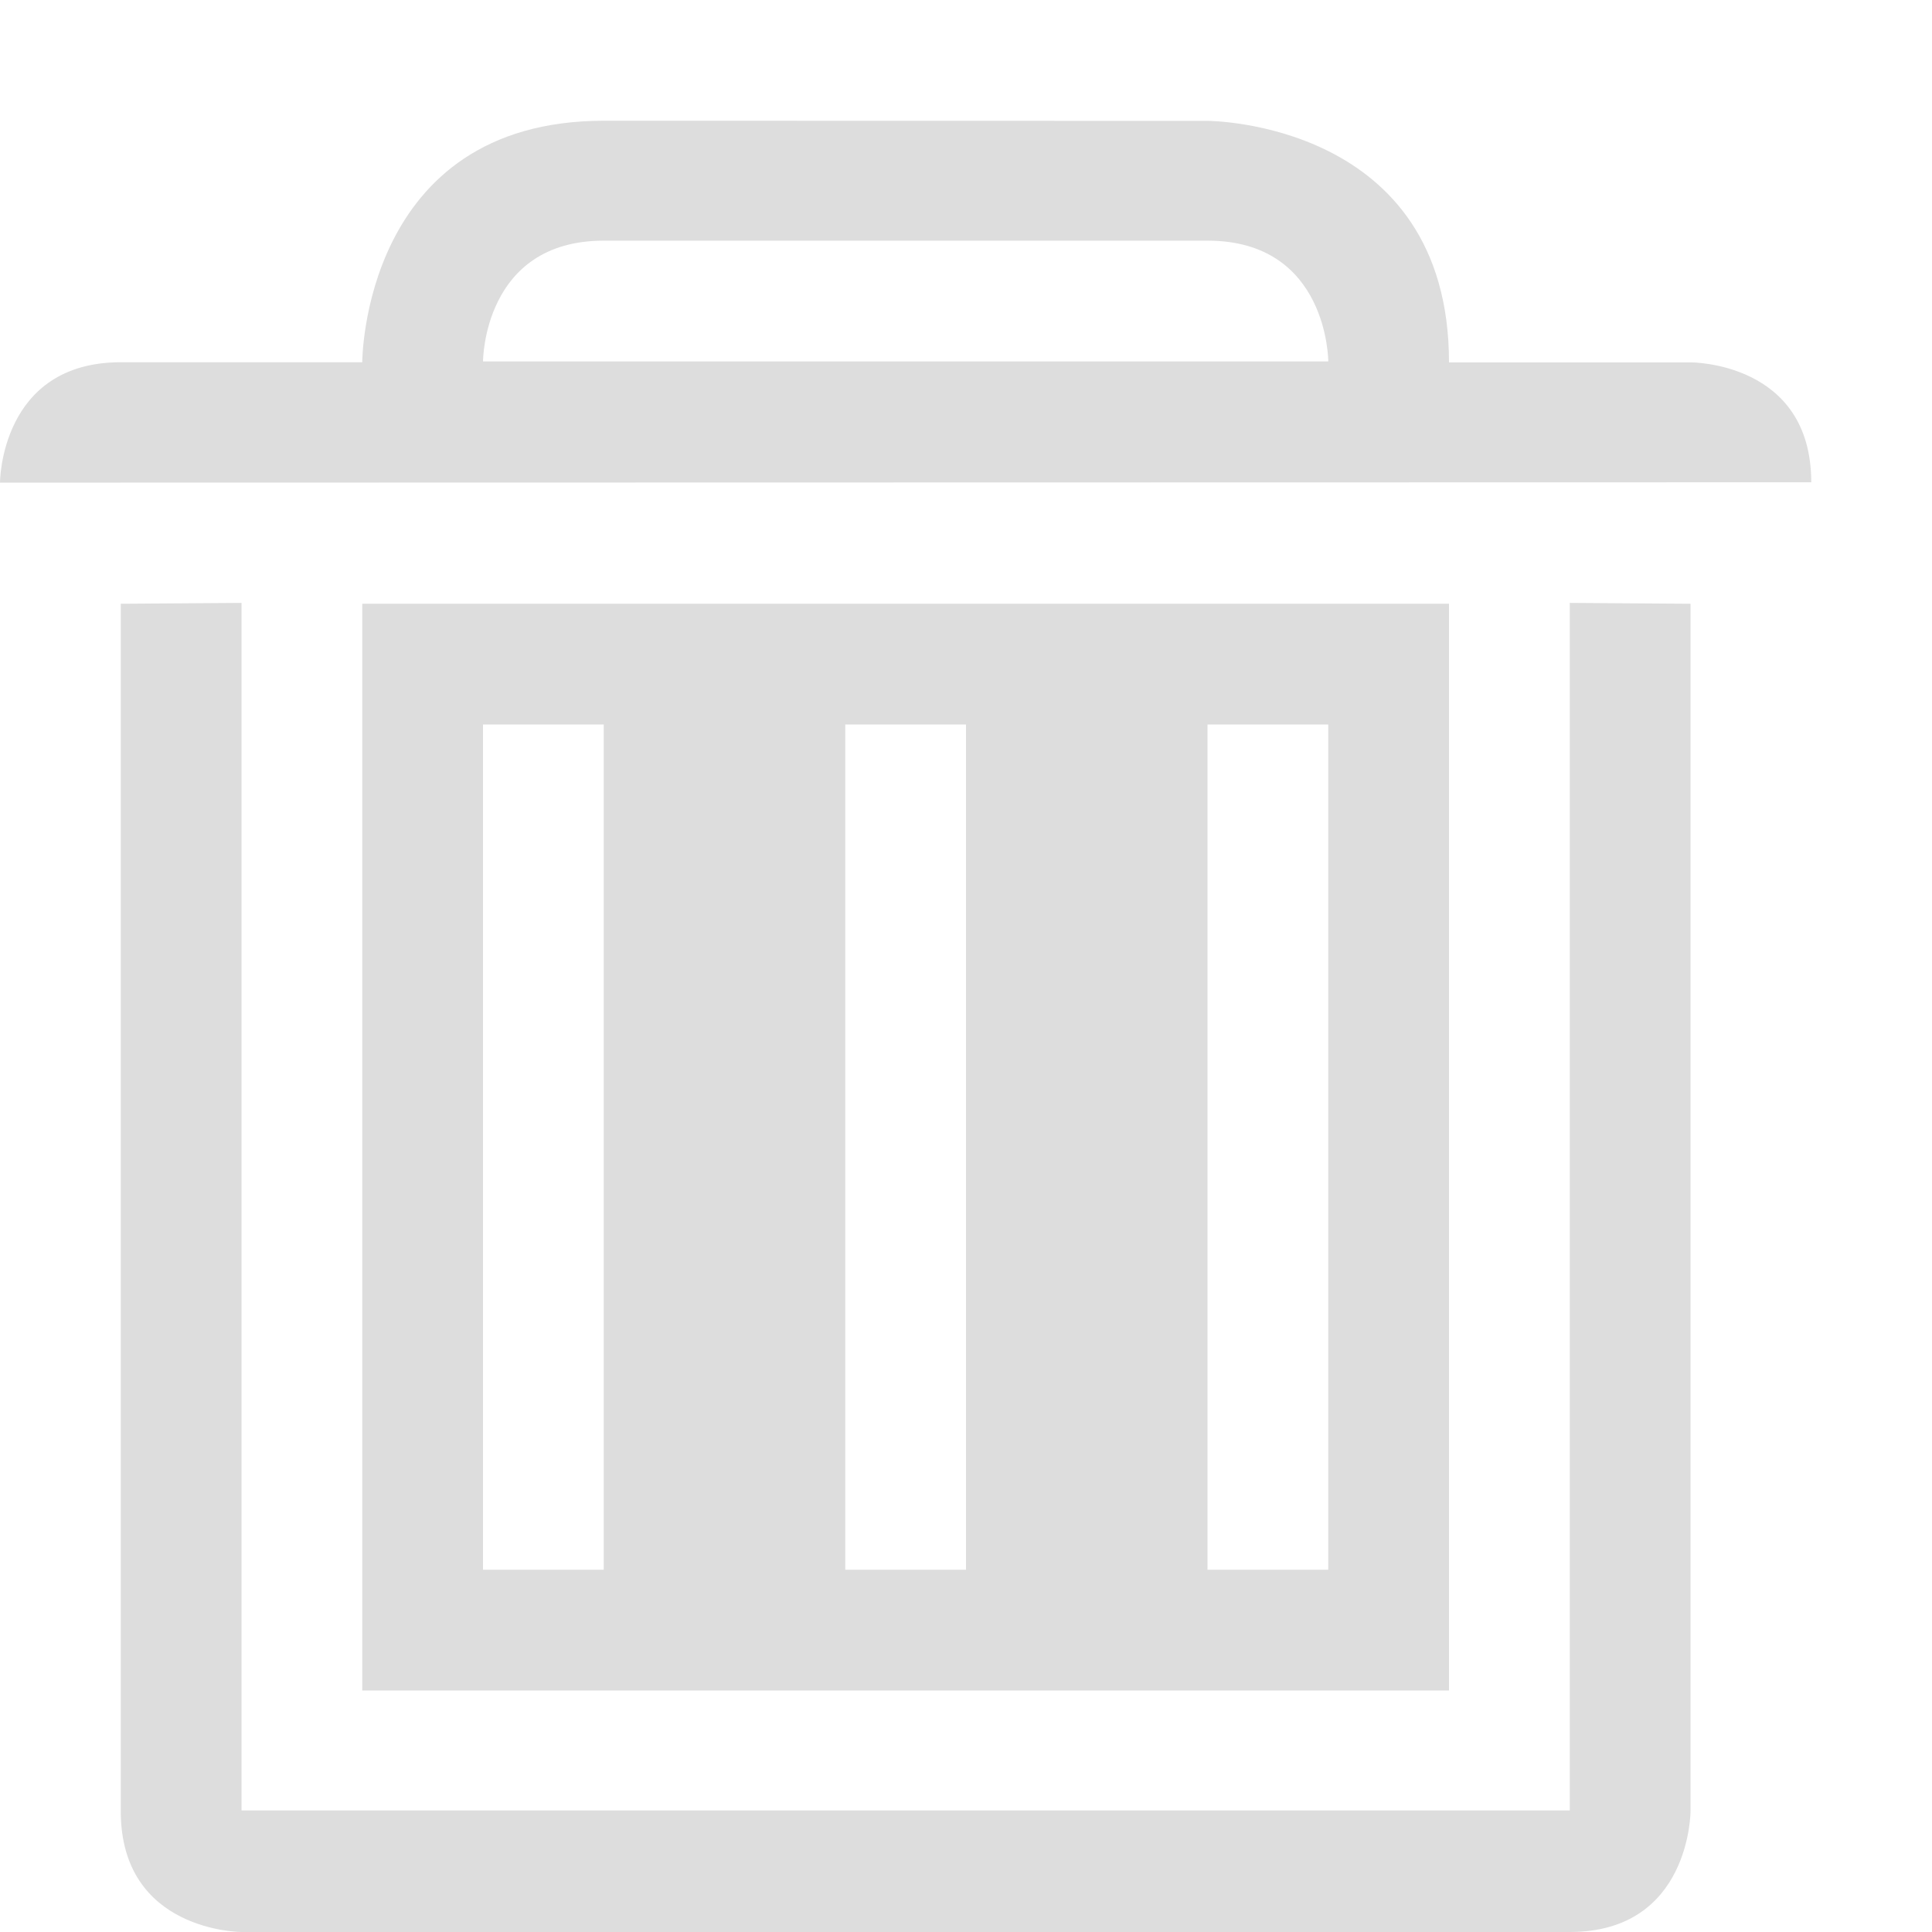 <?xml version='1.0' encoding='UTF-8' standalone='no'?>
<!-- Created with Inkscape (http://www.inkscape.org/) -->

<svg xmlns:cc='http://creativecommons.org/ns#' xmlns:dc='http://purl.org/dc/elements/1.1/' sodipodi:docname='user-trash-full-symbolic.svg' height='16' id='svg7384' xmlns:inkscape='http://www.inkscape.org/namespaces/inkscape' xmlns:osb='http://www.openswatchbook.org/uri/2009/osb' xmlns:rdf='http://www.w3.org/1999/02/22-rdf-syntax-ns#' xmlns:sodipodi='http://sodipodi.sourceforge.net/DTD/sodipodi-0.dtd' style='enable-background:new' xmlns:svg='http://www.w3.org/2000/svg' inkscape:version='0.48+devel r' version='1.1' width='16' xmlns='http://www.w3.org/2000/svg'>
  <sodipodi:namedview inkscape:bbox-nodes='true' inkscape:bbox-paths='true' bordercolor='#666666' borderlayer='false' borderopacity='1' inkscape:current-layer='layer1' inkscape:cx='-152.20386' inkscape:cy='15.47636' gridtolerance='10' inkscape:guide-bbox='true' guidetolerance='10' id='namedview88' inkscape:object-nodes='true' inkscape:object-paths='true' objecttolerance='10' pagecolor='#333333' inkscape:pageopacity='1' inkscape:pageshadow='2' showborder='true' showgrid='false' showguides='true' inkscape:showpageshadow='true' inkscape:snap-bbox='true' inkscape:snap-bbox-edge-midpoints='true' inkscape:snap-bbox-midpoints='true' inkscape:snap-global='true' inkscape:snap-grids='true' inkscape:snap-intersection-paths='true' inkscape:snap-nodes='true' inkscape:snap-others='false' inkscape:snap-smooth-nodes='true' inkscape:snap-to-guides='true' inkscape:window-height='715' inkscape:window-maximized='1' inkscape:window-width='1366' inkscape:window-x='0' inkscape:window-y='27' inkscape:zoom='1'>
    <inkscape:grid color='#000000' dotted='false' empcolor='#0800ff' empopacity='0.463' empspacing='4' enabled='true' id='grid4866' opacity='0.165' originx='-460px' originy='-572px' snapvisiblegridlinesonly='true' spacingx='0.25px' spacingy='0.25px' type='xygrid' visible='true'/>
  </sodipodi:namedview>
  <title id='title8473'>Moka Symbolic Icon Theme</title>
  <defs id='defs7386'>
    <linearGradient id='linearGradient5606' osb:paint='solid'>
      <stop id='stop5608' offset='0' style='stop-color:#000000;stop-opacity:1;'/>
    </linearGradient>
    <filter inkscape:collect='always' id='filter7554' style='color-interpolation-filters:sRGB'>
      <feBlend inkscape:collect='always' id='feBlend7556' in2='BackgroundImage' mode='darken'/>
    </filter>
  </defs>
  <g inkscape:groupmode='layer' id='layer9' inkscape:label='status' style='display:inline' transform='translate(-701,355)'/>
  <g inkscape:groupmode='layer' id='layer10' inkscape:label='devices' style='display:inline;filter:url(#filter7554)' transform='translate(-701,355)'/>
  <g inkscape:groupmode='layer' id='layer1' inkscape:label='places' style='display:inline' transform='translate(-460,-262)'>
    <path inkscape:connector-curvature='0' d='m 463,267 0,9 9,0 0,-9 -9,0 z m 1,1 1,0 0,7 -1,0 0,-7 z m 3,0 1,0 0,7 -1,0 0,-7 z m 3,0 1,0 0,7 -1,0 0,-7 z' id='rect3776-5' style='color:#000000;fill:#dddddd;fill-opacity:1;fill-rule:evenodd;stroke:none;stroke-width:2;marker:none;visibility:visible;display:inline;overflow:visible;enable-background:accumulate'/>
    <path inkscape:connector-curvature='0' d='m 465,263 c -2,0 -2,2 -2,2 l -2,0 c -1,0 -1,0.997 -1,0.997 l 15,-0.003 c 0,-1 -1,-0.993 -1,-0.993 l -2,0 c 0,-2 -2,-2 -2,-2 z m 2e-4,0.993 5,0 c 1,0 1,1 1,1 l -7,0 c 0,0 0,-1 1,-1 z m -4,3.007 0,10 c 0,1 1,1 1,1 l 11,0 c 1,0 1,-1 1,-1 l 0,-10 -1,-0.007 0,10 -11,0 0,-10 0,0 0,0 z' id='path3912-6-1-3' sodipodi:nodetypes='scscccccsssccscscsccccccccc' style='font-style:normal;font-variant:normal;font-weight:normal;font-stretch:normal;text-indent:0;text-align:start;text-decoration:none;line-height:normal;letter-spacing:normal;word-spacing:normal;text-transform:none;direction:ltr;block-progression:tb;writing-mode:lr-tb;text-anchor:start;baseline-shift:baseline;color:#000000;fill:#dddddd;fill-opacity:1;fill-rule:nonzero;stroke:none;stroke-width:3;marker:none;visibility:visible;display:inline;overflow:visible;enable-background:accumulate;font-family:Sans;-inkscape-font-specification:Sans'/>
    
  </g>
  <g inkscape:groupmode='layer' id='layer14' inkscape:label='mimetypes' style='display:inline' transform='translate(-701,355)'/>
  <g inkscape:groupmode='layer' id='layer15' inkscape:label='emblems' style='display:inline' transform='translate(-701,355)'/>
  <g inkscape:groupmode='layer' id='g71291' inkscape:label='emotes' style='display:inline' transform='translate(-701,355)'/>
  <g inkscape:groupmode='layer' id='layer2' inkscape:label='categories' style='display:inline' transform='translate(-460,-112)'/>
  <g inkscape:groupmode='layer' id='g6058' inkscape:label='apps' style='display:inline' transform='translate(-460,-112)'/>
  <g inkscape:groupmode='layer' id='layer12' inkscape:label='actions' style='display:inline' transform='translate(-701,355)'/>
</svg>
